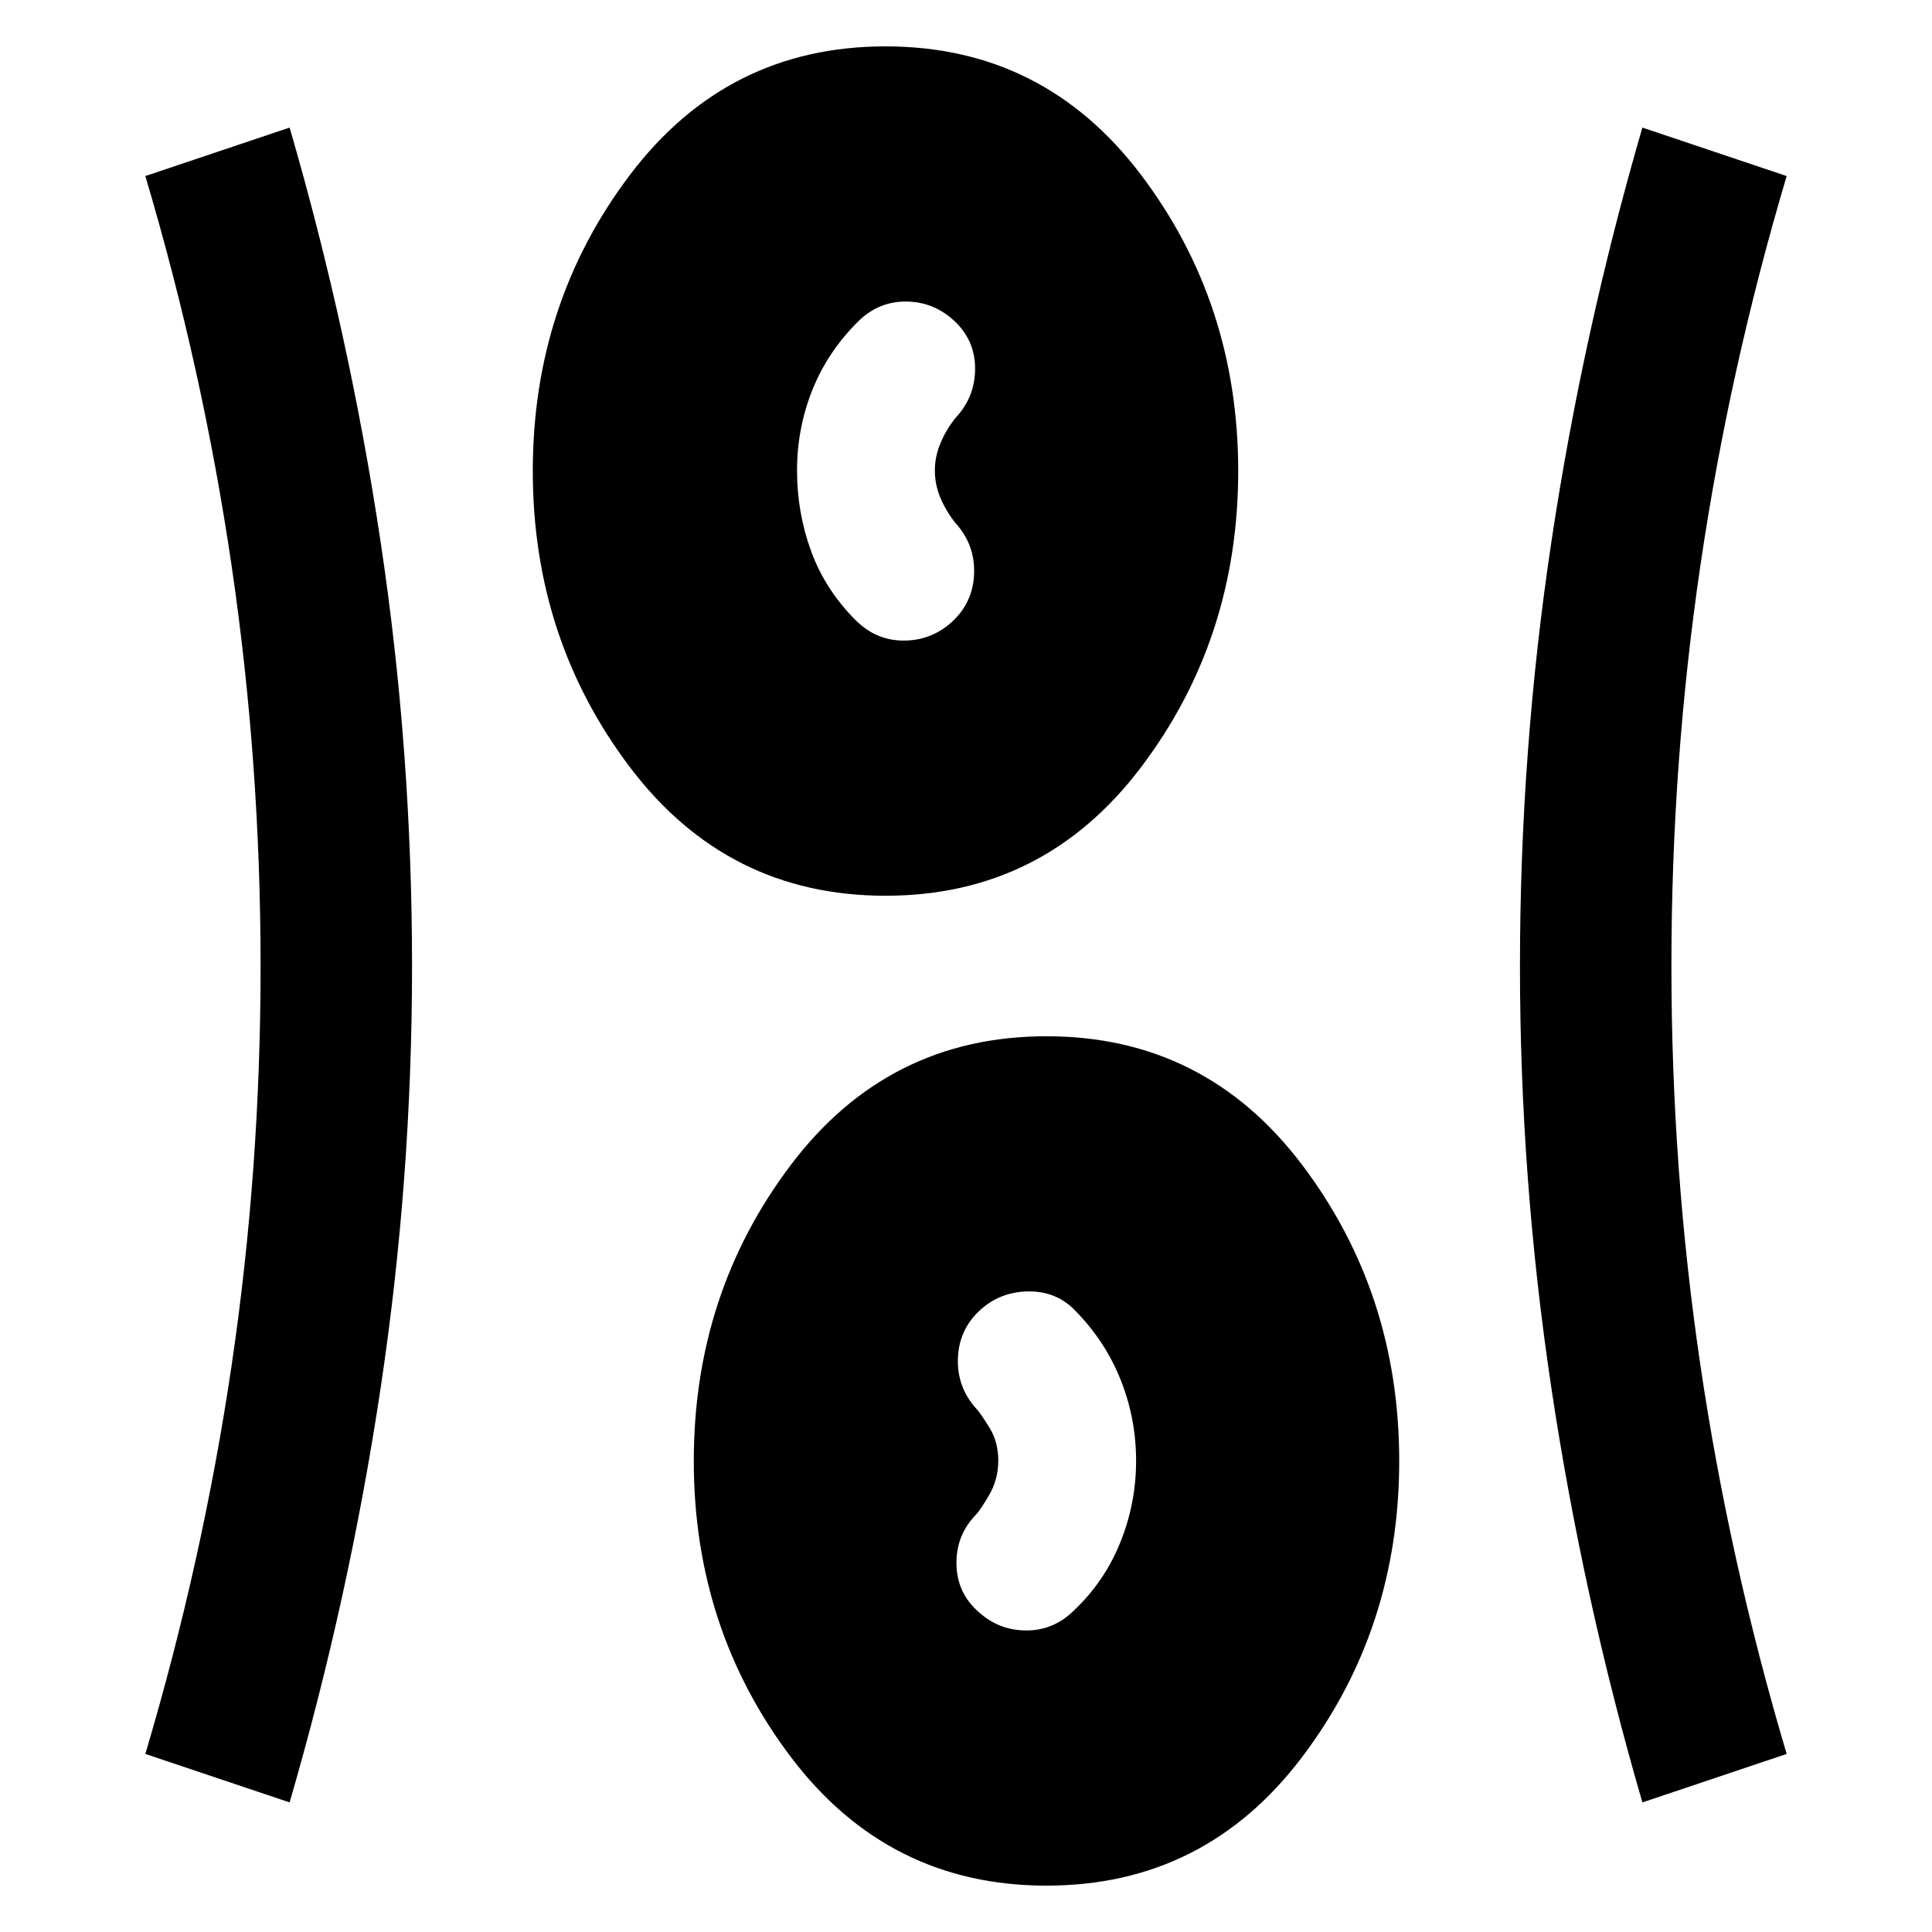 <svg xmlns="http://www.w3.org/2000/svg" height="48" viewBox="0 -960 960 960" width="48"><path d="M520-23.04q-78.65 0-126.96-63.83-48.3-63.83-48.3-147.19 0-83.37 48.3-147.2 48.31-63.83 126.96-63.83 78.65 0 126.96 63.83 48.3 63.83 48.3 147.2 0 83.36-48.3 147.19Q598.65-23.04 520-23.04ZM143.91-64.39 72.22-88.48q28.56-96.13 42.91-193.34 14.35-97.21 14.35-198.04 0-100.84-14.35-198.68-14.35-97.85-42.91-193.98l71.69-24.09q29.57 101.7 45.2 205.75 15.63 104.05 15.63 210.87 0 105.82-15.63 209.86-15.63 104.04-45.2 205.74Zm672.18 0q-29.57-101.7-45.2-205.75-15.63-104.05-15.63-209.87 0-106.82 15.63-210.86 15.63-104.04 45.2-205.74l71.69 24.09q-28.56 96.13-42.91 193.84-14.35 97.71-14.35 198.54 0 100.84 14.35 198.18 14.35 97.35 42.91 193.48l-71.69 24.09Zm-329.97-94.78q10.18 9.34 23.88 9.34t23.83-10.13q15.13-14.39 22.91-33.8 7.78-19.41 7.78-40.3 0-20.9-7.56-40.02-7.57-19.13-22.13-34.09-9.29-10.13-23.41-10.13-14.12 0-24.25 9.13-10.69 9.69-11.19 24.11-.5 14.41 9.19 25.1 1.7 1.7 6.29 9 4.58 7.3 4.58 16.61 0 9.55-4.58 17.3-4.59 7.75-6.29 9.44-10.13 10.3-9.91 24.7.22 14.4 10.86 23.74ZM440-514.91q-78.65 0-126.96-63.83-48.3-63.83-48.3-147.2 0-83.36 48.3-147.19 48.31-63.83 126.96-63.83 78.65 0 126.96 63.83 48.3 63.83 48.3 147.19 0 83.37-48.3 147.2-48.31 63.83-126.96 63.83Zm32.83-135.92q10.69-9.69 11.19-24.11.5-14.41-9.19-25.1-4.44-5.44-7.37-12.18-2.94-6.74-2.94-14 0-7.06 2.94-13.9 2.93-6.84 7.37-12.27 9.69-10.3 9.69-24.51 0-14.2-10.64-23.93-10.25-9.34-23.91-9.34-13.67 0-23.8 10.13-15.13 15.13-22.63 34.11-7.5 18.98-7.5 39.71 0 20.93 7 40.1 7 19.16 22.13 34.29Q435.3-641.7 449-641.7q13.7 0 23.83-9.13Z"/></svg>